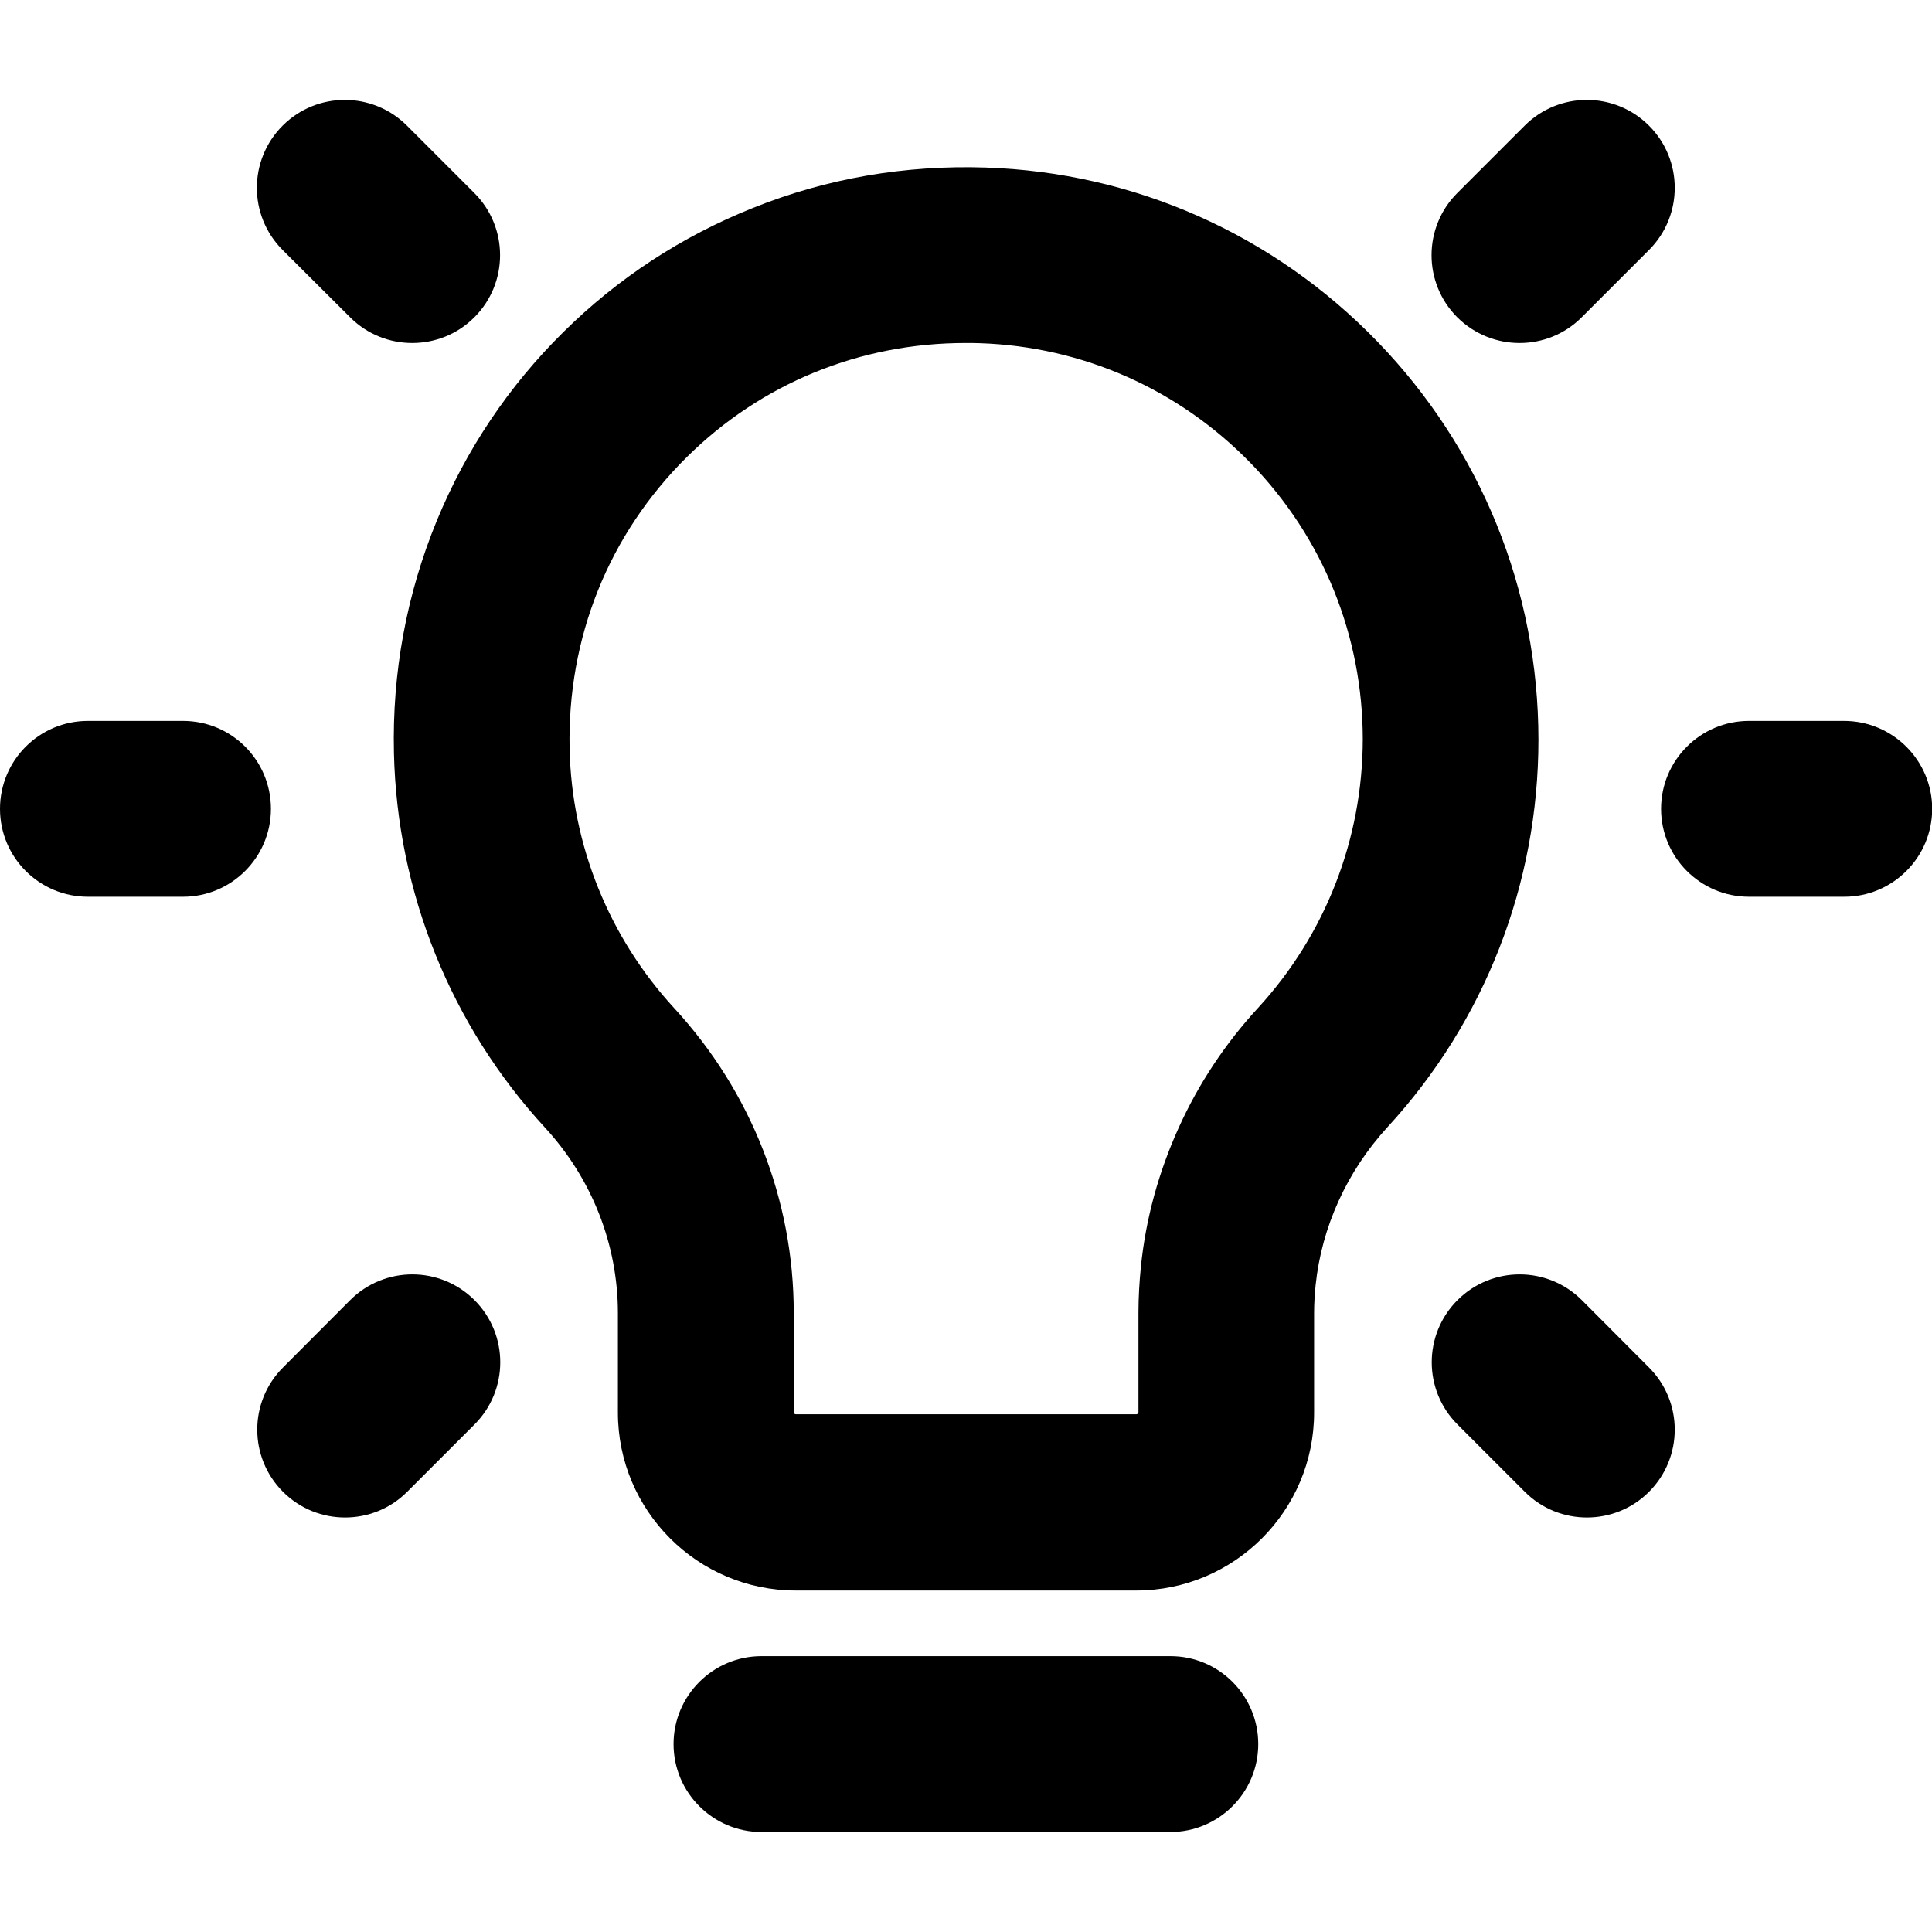 <?xml version="1.0" encoding="utf-8"?>
<!-- Generator: Adobe Illustrator 21.1.0, SVG Export Plug-In . SVG Version: 6.00 Build 0)  -->
<svg version="1.1" id="Calque_1" xmlns="http://www.w3.org/2000/svg" xmlns:xlink="http://www.w3.org/1999/xlink" x="0px" y="0px"
	 viewBox="0 0 1024 1024" style="enable-background:new 0 0 1024 1024;" xml:space="preserve">
<g>
	<path d="M729.9,180.9c-55-56.8-128.7-89.5-207.5-92.1c-42.7-1.4-84.2,5.7-123.3,21.4c-37.8,15.1-71.6,37.2-100.6,65.9
		c-29,28.7-51.5,62.3-67,99.9c-16,39-23.7,80.4-22.7,123.1c1.7,73.8,30.1,144.3,80.1,198.6c24.9,27.1,38.6,62,38.6,98.3v52.7
		c0,52,42.3,94.3,94.3,94.3h180.4c52,0,94.3-42.3,94.3-94.3v-52.7c0-4.9,0.3-9.9,0.8-14.8c1.6-15.4,5.7-30.4,12.2-44.7
		c6.5-14.3,15.2-27.4,25.9-39.1c51.6-56.1,80-129,80-205.3C815.4,312.8,785,237.8,729.9,180.9z M666.8,534.2
		c-17.4,18.9-31.6,40.3-42.1,63.6c-10.6,23.4-17.4,48.1-20,73.5c-0.8,8.1-1.3,16.3-1.3,24.5v52.7c0,0.6-0.5,1.1-1.1,1.1H421.8
		c-0.6,0-1.1-0.5-1.1-1.1v-52.7c0-59.8-22.5-117.1-63.3-161.4c-34.6-37.6-54.4-86.4-55.5-137.5c-1.3-58.8,20.7-113.6,62.1-154.6
		c39.6-39.2,91.9-60.5,147.8-60.5c2.5,0,5,0,7.5,0.1c54.6,1.8,105.7,24.5,143.8,63.8c38.2,39.4,59.2,91.4,59.2,146.2
		C722.2,444.8,702.5,495.3,666.8,534.2z"/>
	<path d="M620.4,877.8H403.6c-25.7,0-46.6,20.9-46.6,46.6s20.9,46.6,46.6,46.6h216.7c25.7,0,46.6-20.9,46.6-46.6
		S646.1,877.8,620.4,877.8z"/>
	<path d="M977.4,382.1H927c-25.7,0-46.6,20.9-46.6,46.6s20.9,46.6,46.6,46.6h50.5c25.7,0,46.6-20.9,46.6-46.6
		S1003.1,382.1,977.4,382.1z"/>
	<path d="M97,382.1H46.6C20.9,382.1,0,402.9,0,428.7s20.9,46.6,46.6,46.6H97c25.7,0,46.6-20.9,46.6-46.6S122.8,382.1,97,382.1z"/>
	<path d="M838.4,689.1c-18.2-18.2-47.7-18.2-65.9,0c-18.2,18.2-18.2,47.7,0,65.9l35.7,35.7c9.1,9.1,21,13.6,32.9,13.6
		s23.8-4.5,32.9-13.6c18.2-18.2,18.2-47.7,0-65.9L838.4,689.1z"/>
	<path d="M185.6,168.2c9.1,9.1,21,13.6,32.9,13.6c11.9,0,23.8-4.5,32.9-13.6c18.2-18.2,18.2-47.7,0-65.9l-35.7-35.7
		c-18.2-18.2-47.7-18.2-65.9,0c-18.2,18.2-18.2,47.7,0,65.9L185.6,168.2z"/>
	<path d="M805.4,181.8c11.9,0,23.8-4.5,32.9-13.6l35.7-35.7c18.2-18.2,18.2-47.7,0-65.9c-18.2-18.2-47.7-18.2-65.9,0l-35.7,35.7
		c-18.2,18.2-18.2,47.7,0,65.9C781.6,177.3,793.5,181.8,805.4,181.8z"/>
	<path d="M185.6,689.1L150,724.8c-18.2,18.2-18.2,47.7,0,65.9c9.1,9.1,21,13.6,32.9,13.6s23.8-4.5,32.9-13.6l35.7-35.7
		c18.2-18.2,18.2-47.7,0-65.9C233.3,670.9,203.8,670.9,185.6,689.1z"/>
</g>
</svg>
